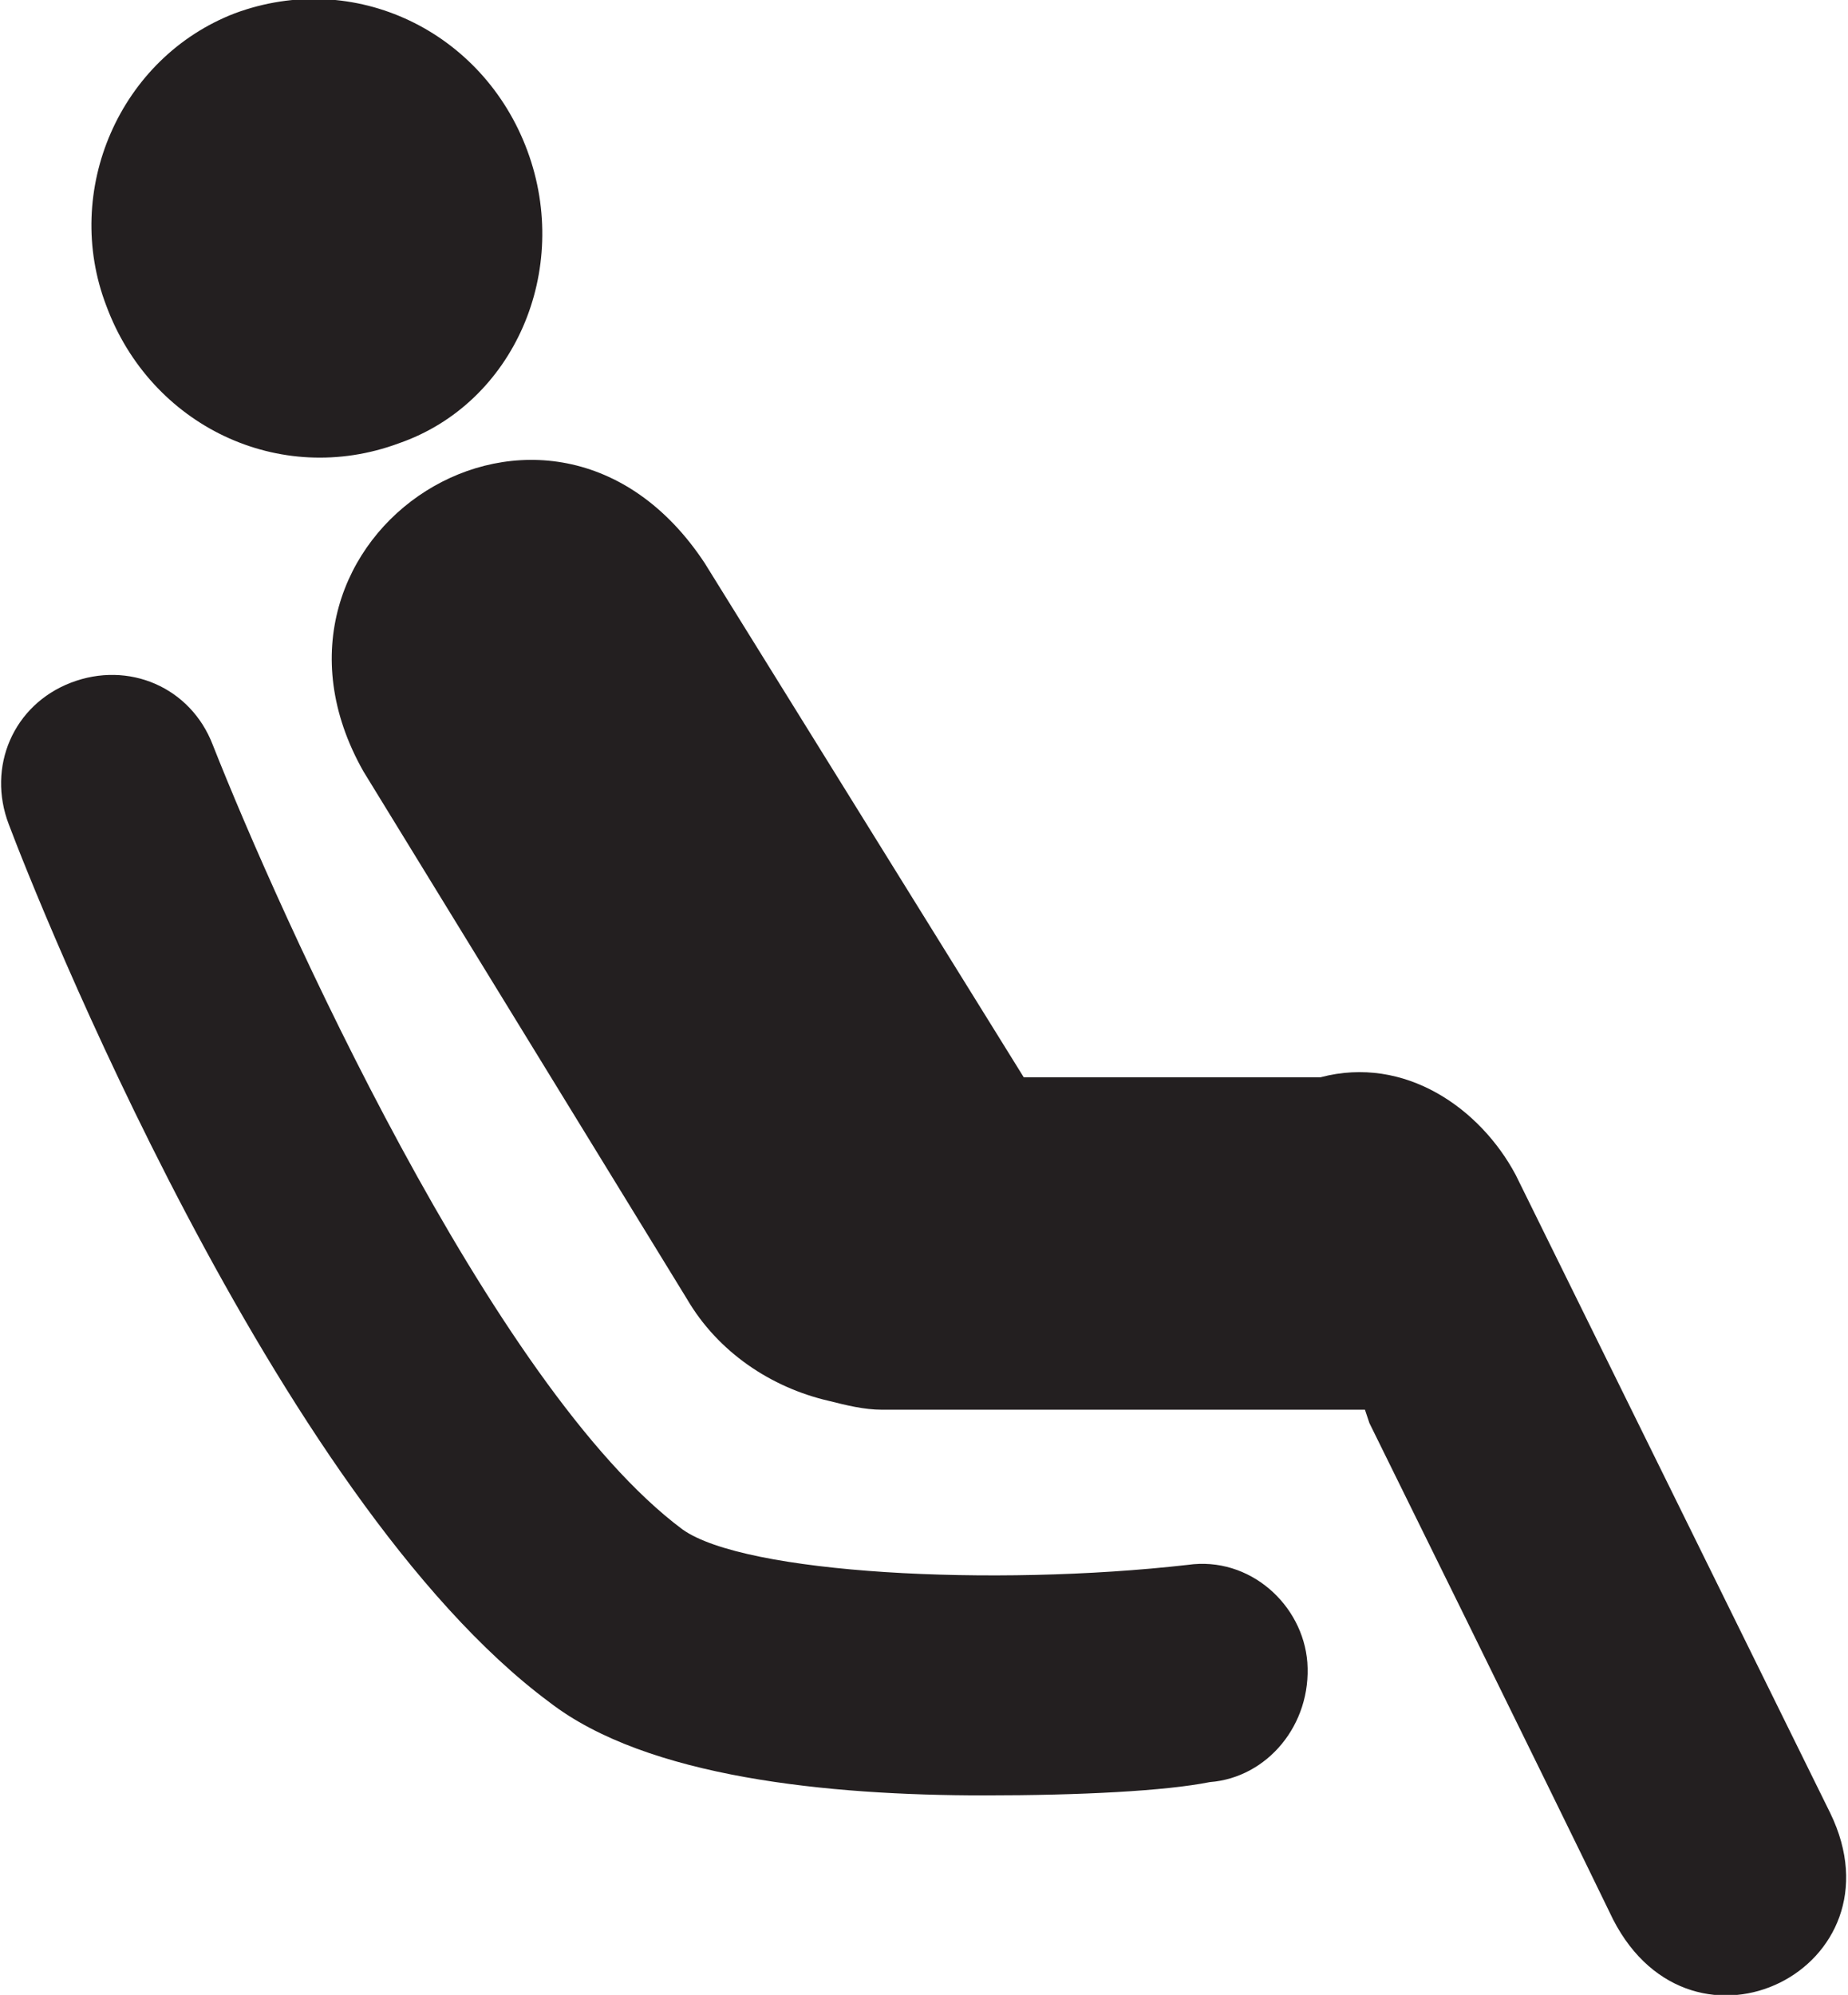 <?xml version="1.0" encoding="utf-8"?>
<!-- Generator: Adobe Illustrator 19.0.1, SVG Export Plug-In . SVG Version: 6.00 Build 0)  -->
<!DOCTYPE svg PUBLIC "-//W3C//DTD SVG 1.1//EN" "http://www.w3.org/Graphics/SVG/1.1/DTD/svg11.dtd">
<svg version="1.1" id="Layer_1" xmlns="http://www.w3.org/2000/svg" xmlns:xlink="http://www.w3.org/1999/xlink" x="0px" y="0px"
	 viewBox="0 0 41.7 45" enable-background="new 0 0 41.7 45" xml:space="preserve">
<g>
	<path fill="#231F20" d="M41.3,40.9l-7.1-14.4c-0.8-1.5-2.5-2.7-4.4-2.2l-6.7,0l-7.2-11.6c-3.5-5.3-10.7-0.6-7.7,4.7l7.3,11.9
		c0.7,1.2,1.9,2,3.2,2.3c0.4,0.1,0.8,0.2,1.2,0.2h10.9l0.1,0.3c0,0,3.9,7.9,5.5,11.2C38.2,46.8,43,44.4,41.3,40.9z"/>
	<g>
		<path fill="#231F20" d="M22.2,40.5c-3.5,0-7.6-0.4-9.8-2.1C6.2,33.8,0.8,20.2,0.2,18.6c-0.5-1.3,0.1-2.7,1.4-3.2
			c1.3-0.5,2.7,0.1,3.2,1.4c1.5,3.8,6.3,14.5,10.6,17.7c1.4,1,7,1.3,11.4,0.8c1.4-0.2,2.6,0.9,2.7,2.2c0.1,1.4-0.9,2.6-2.2,2.7
			C26.3,40.4,24.4,40.5,22.2,40.5z"/>
	</g>
	<path fill="#231F20" d="M11.9,3.4c-1-2.7-3.9-4.1-6.6-3.1c-2.6,1-3.9,4-2.9,6.6c1,2.7,3.9,4.1,6.6,3.1C11.6,9.1,12.9,6.1,11.9,3.4z
		"/>
</g>
</svg>
